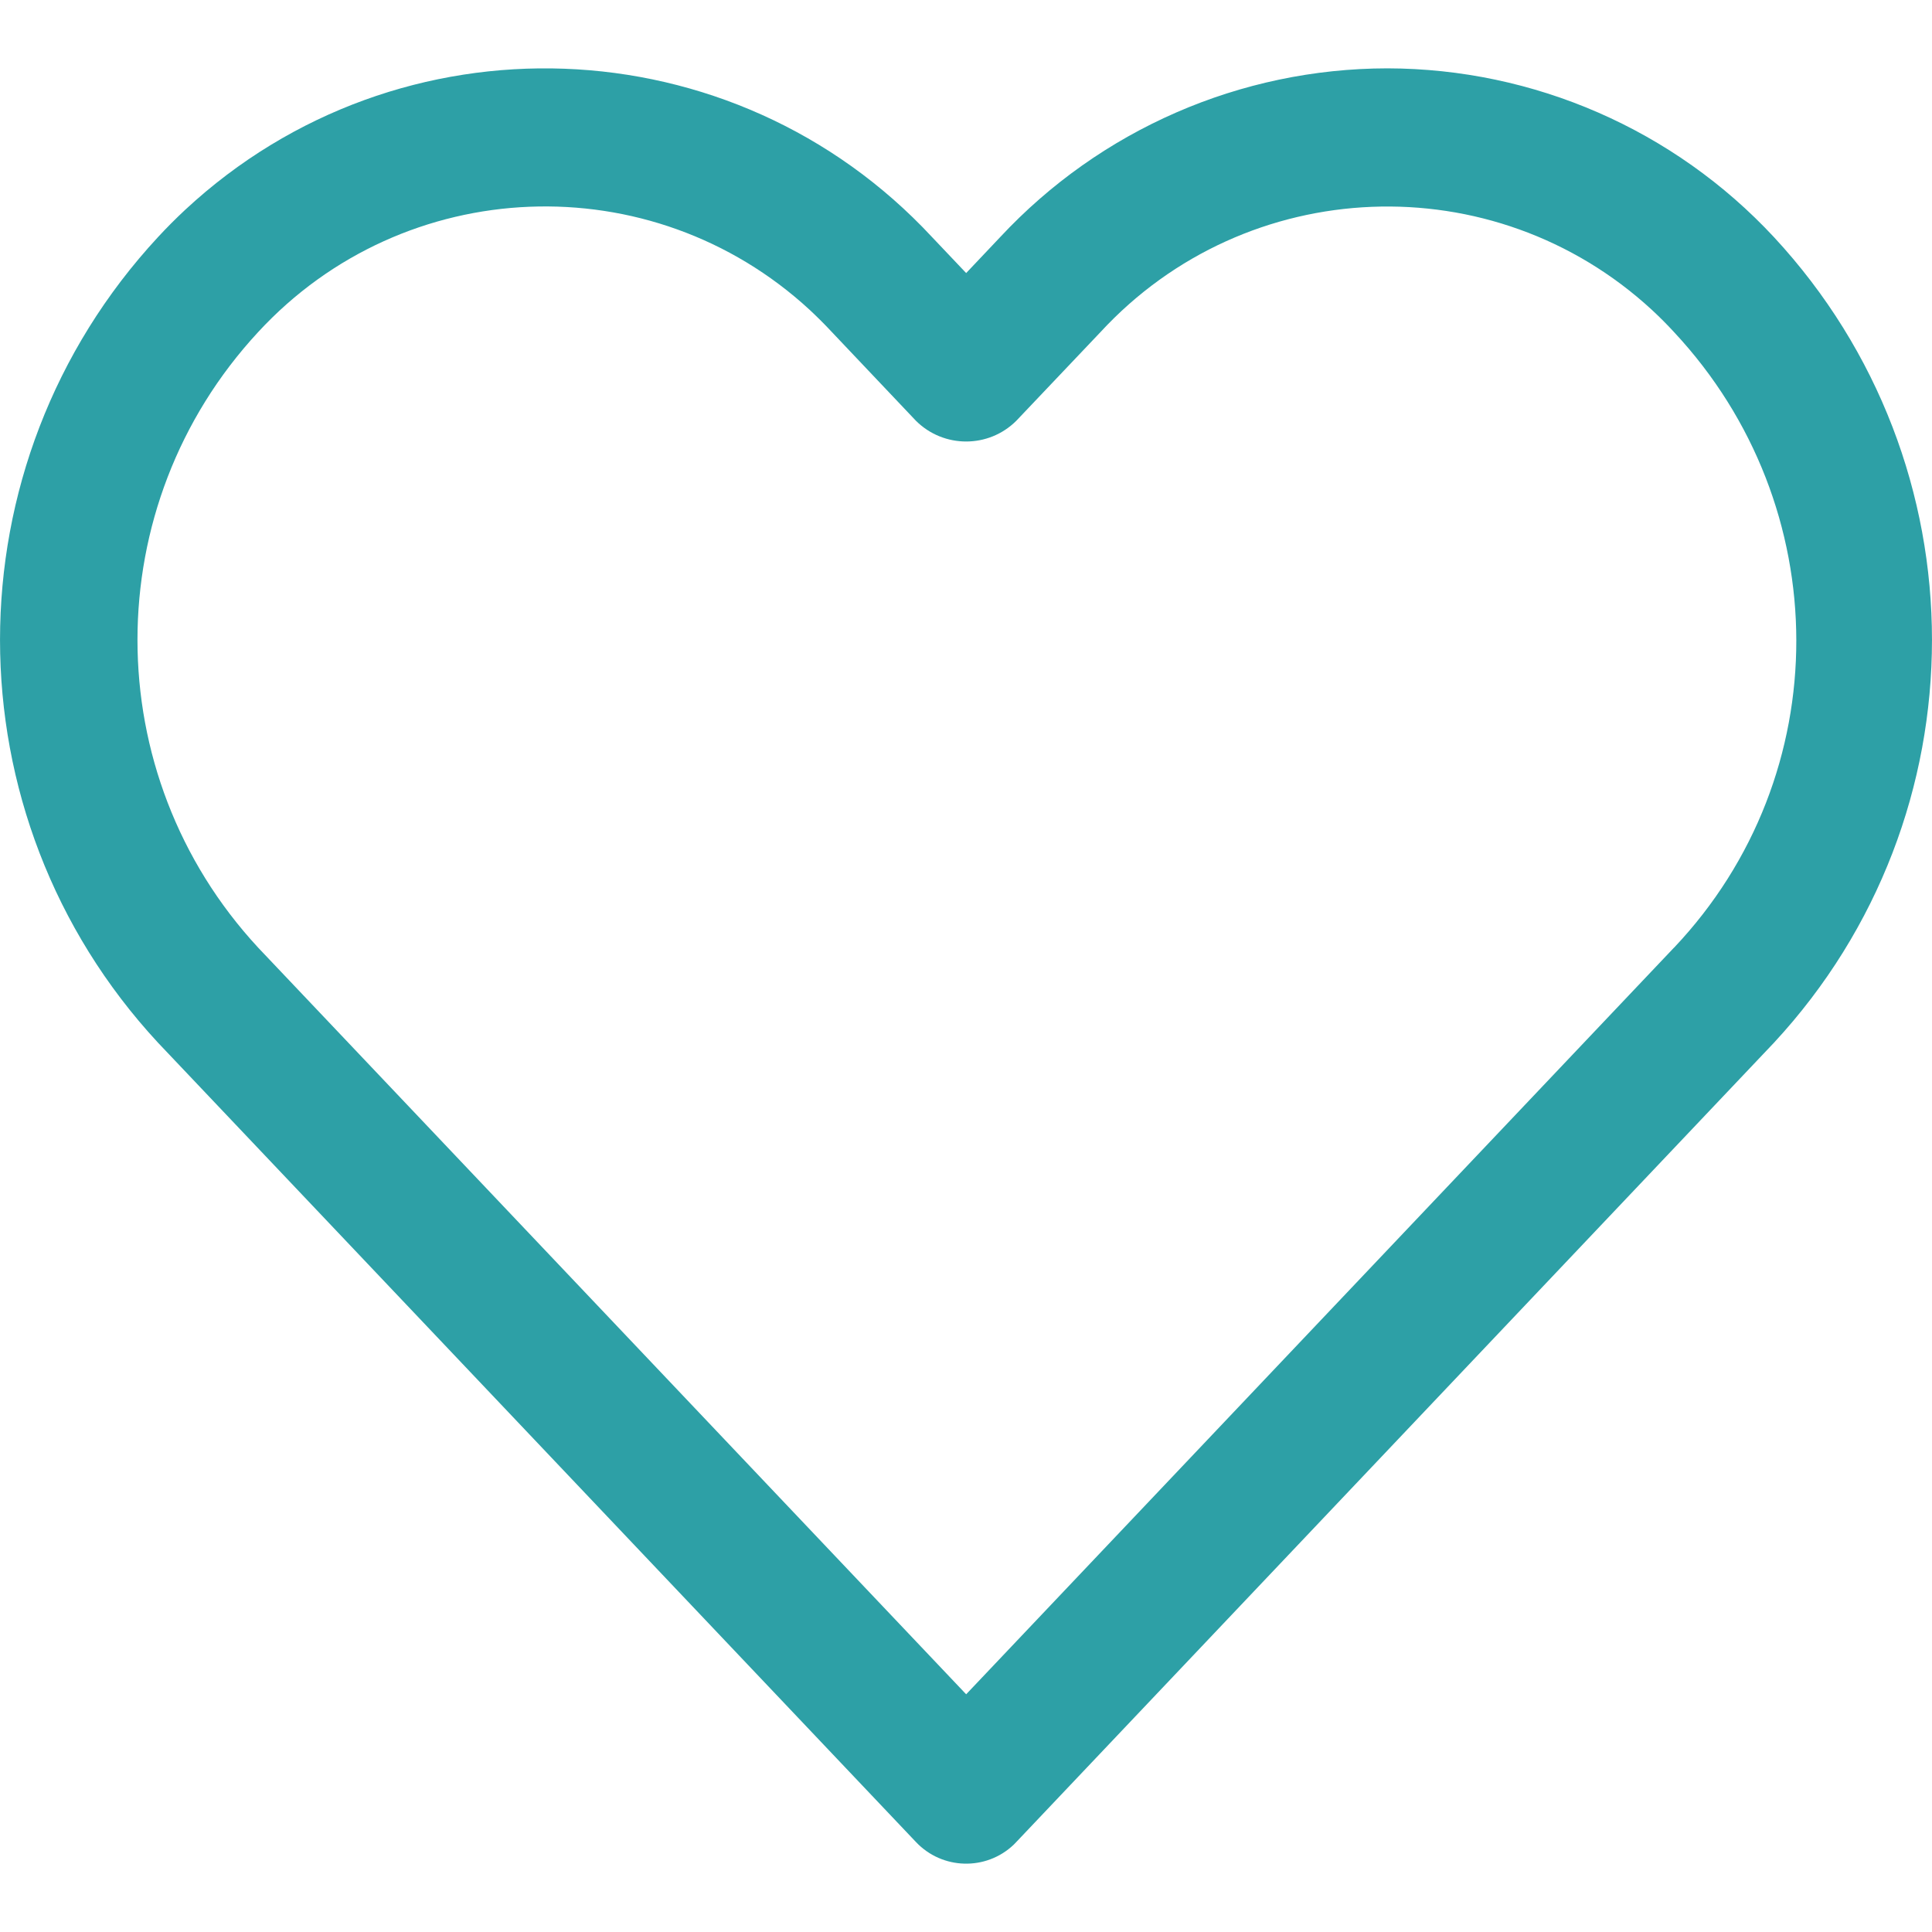 <svg width="24" height="24" viewBox="0 0 24 24" fill="none" xmlns="http://www.w3.org/2000/svg">
<path d="M22.037 2.946C20.796 1.611 19.056 0.852 17.234 0.849C15.41 0.851 13.669 1.61 12.425 2.945L12.002 3.392L11.578 2.945C9.111 0.29 4.959 0.137 2.303 2.604C2.186 2.713 2.072 2.827 1.963 2.945C-0.654 5.768 -0.654 10.13 1.963 12.953L11.379 22.883C11.705 23.227 12.248 23.242 12.592 22.916C12.603 22.905 12.614 22.894 12.624 22.883L22.037 12.953C24.654 10.13 24.654 5.768 22.037 2.946ZM20.796 11.772H20.795L12.002 21.047L3.207 11.772C1.208 9.615 1.208 6.282 3.207 4.125C5.023 2.157 8.09 2.034 10.058 3.849C10.153 3.938 10.245 4.029 10.334 4.125L11.379 5.228C11.724 5.57 12.28 5.57 12.624 5.228L13.67 4.126C15.486 2.158 18.553 2.035 20.521 3.85C20.616 3.938 20.708 4.03 20.796 4.126C22.813 6.286 22.828 9.625 20.796 11.772Z" fill="#2DA0A6"/>
</svg>
